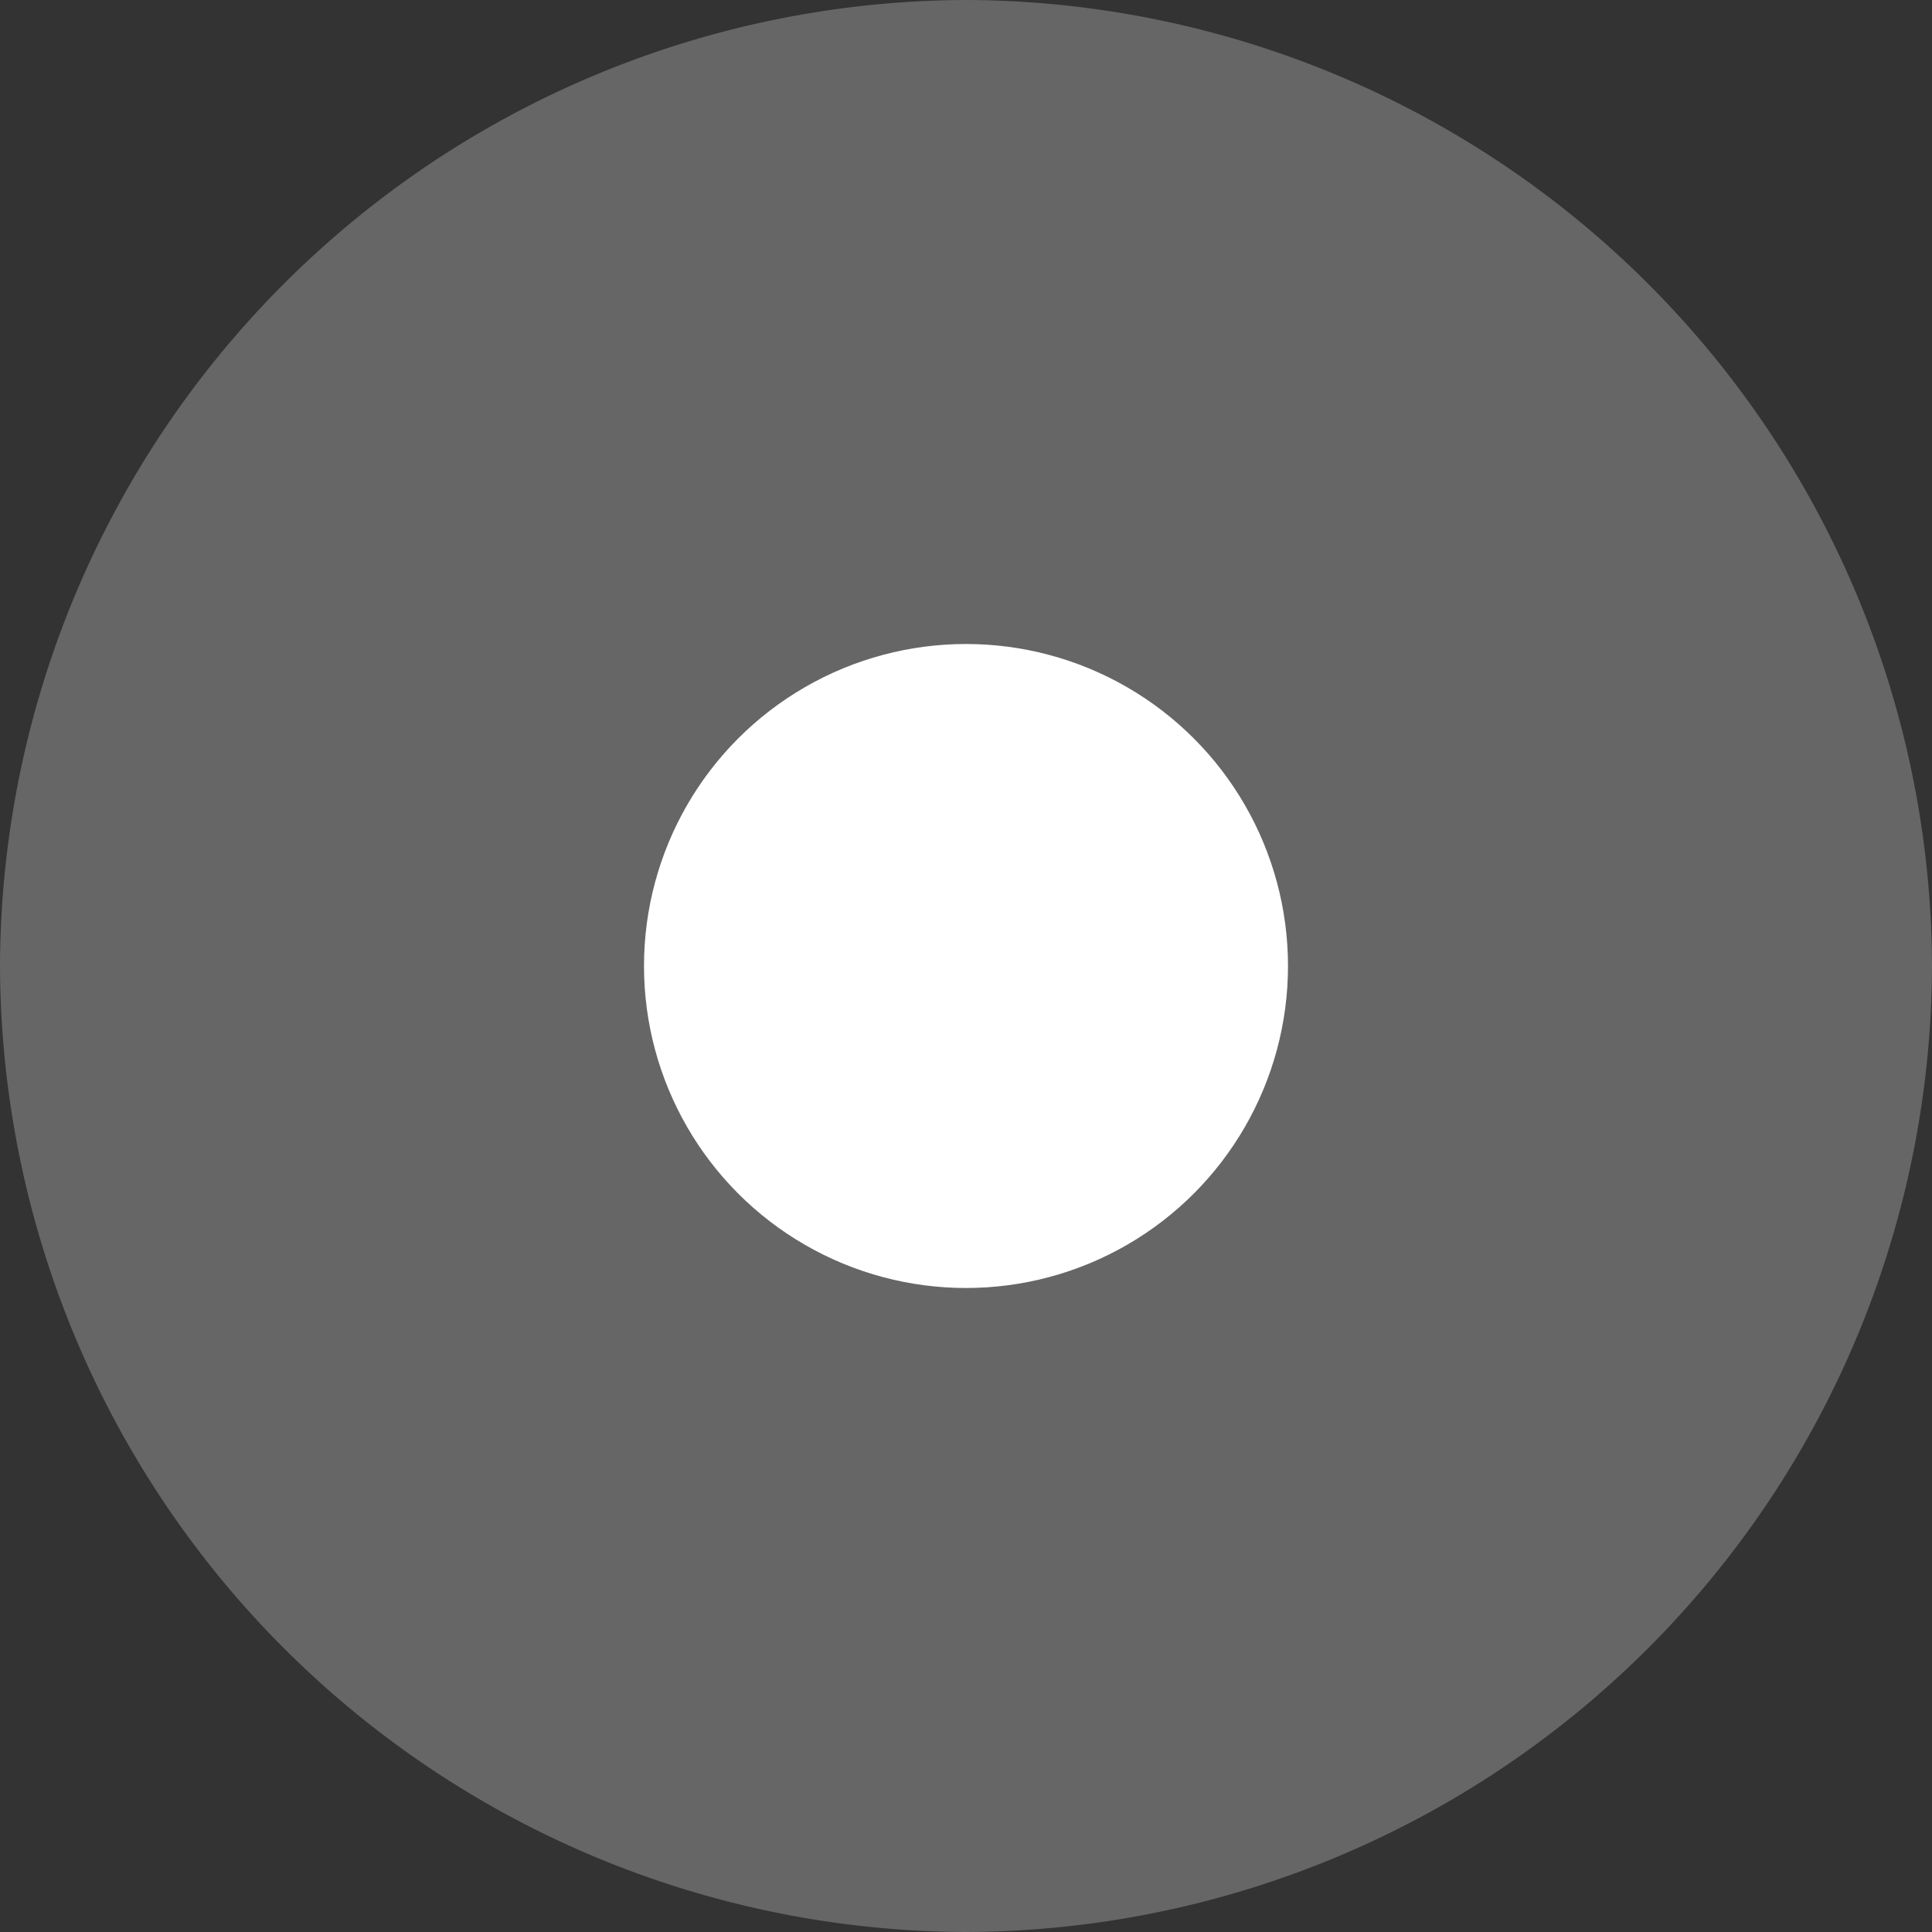 <svg xmlns="http://www.w3.org/2000/svg" viewBox="0 0 75 75"><rect x="0" y="0" width="75" height="75" fill="#333333" stroke="none"/><defs><style>.cls-1{fill:#666;}.cls-2{fill:#fff;}</style></defs><g id="레이어_2" data-name="레이어 2"><g id="격리_모드" data-name="격리 모드"><path class="cls-1" d="M37.5,75h0A37.62,37.62,0,0,1,0,37.5H0A37.62,37.62,0,0,1,37.5,0h0A37.62,37.62,0,0,1,75,37.5h0A37.62,37.62,0,0,1,37.5,75Z"/><circle class="cls-2" cx="37.5" cy="37.5" r="12.5"/></g></g></svg>
